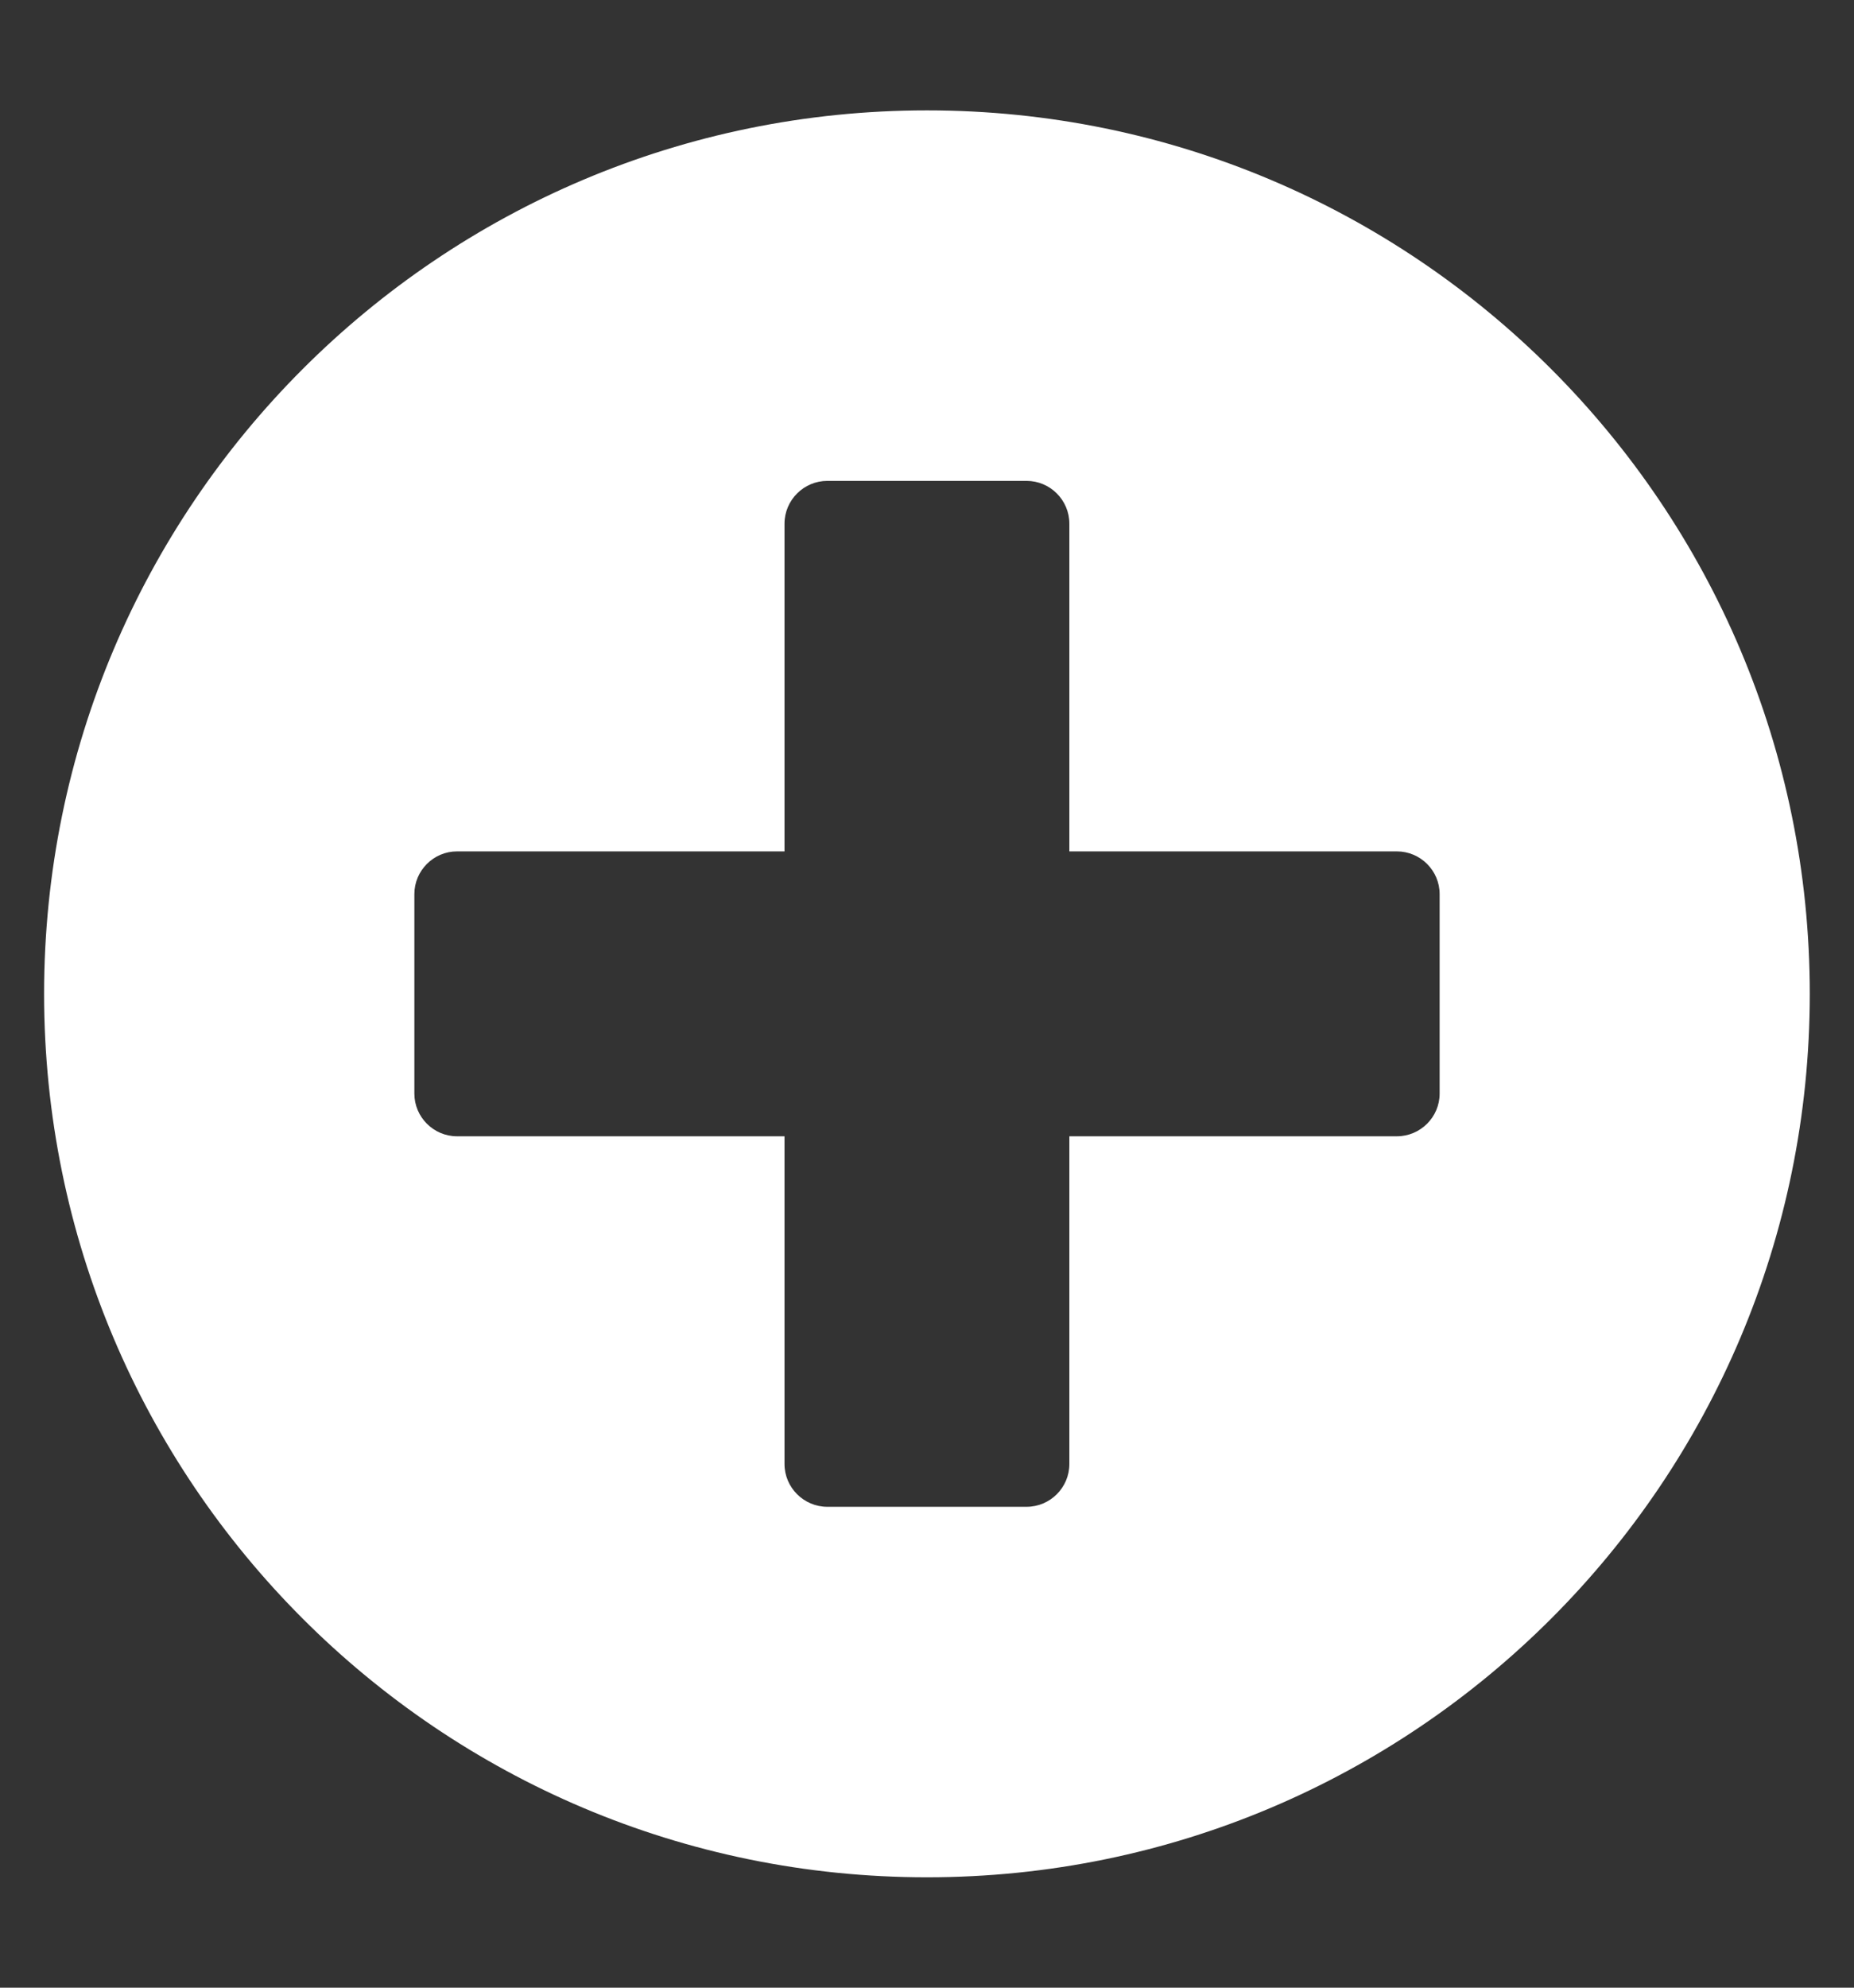 <svg width="14" height="15" viewBox="0 0 14 15" fill="none" xmlns="http://www.w3.org/2000/svg">
<rect x="0" y="0" width="14" height="15" fill="#333333" stroke="none"/>
<path d="M7 0.833C3.317 0.833 0.333 3.817 0.333 7.5C0.333 11.183 3.317 14.167 7 14.167C10.682 14.167 13.666 11.183 13.666 7.5C13.666 3.817 10.682 0.833 7 0.833ZM10.871 8.253C10.871 8.43 10.726 8.575 10.548 8.575H8.075V11.048C8.075 11.226 7.93 11.371 7.752 11.371H6.247C6.07 11.371 5.924 11.226 5.924 11.048V8.575H3.451C3.274 8.575 3.129 8.43 3.129 8.253V6.747C3.129 6.57 3.274 6.425 3.451 6.425H5.924V3.952C5.924 3.774 6.07 3.629 6.247 3.629H7.752C7.93 3.629 8.075 3.774 8.075 3.952V6.425H10.548C10.726 6.425 10.871 6.57 10.871 6.747V8.253Z" fill="white"/>
</svg>
